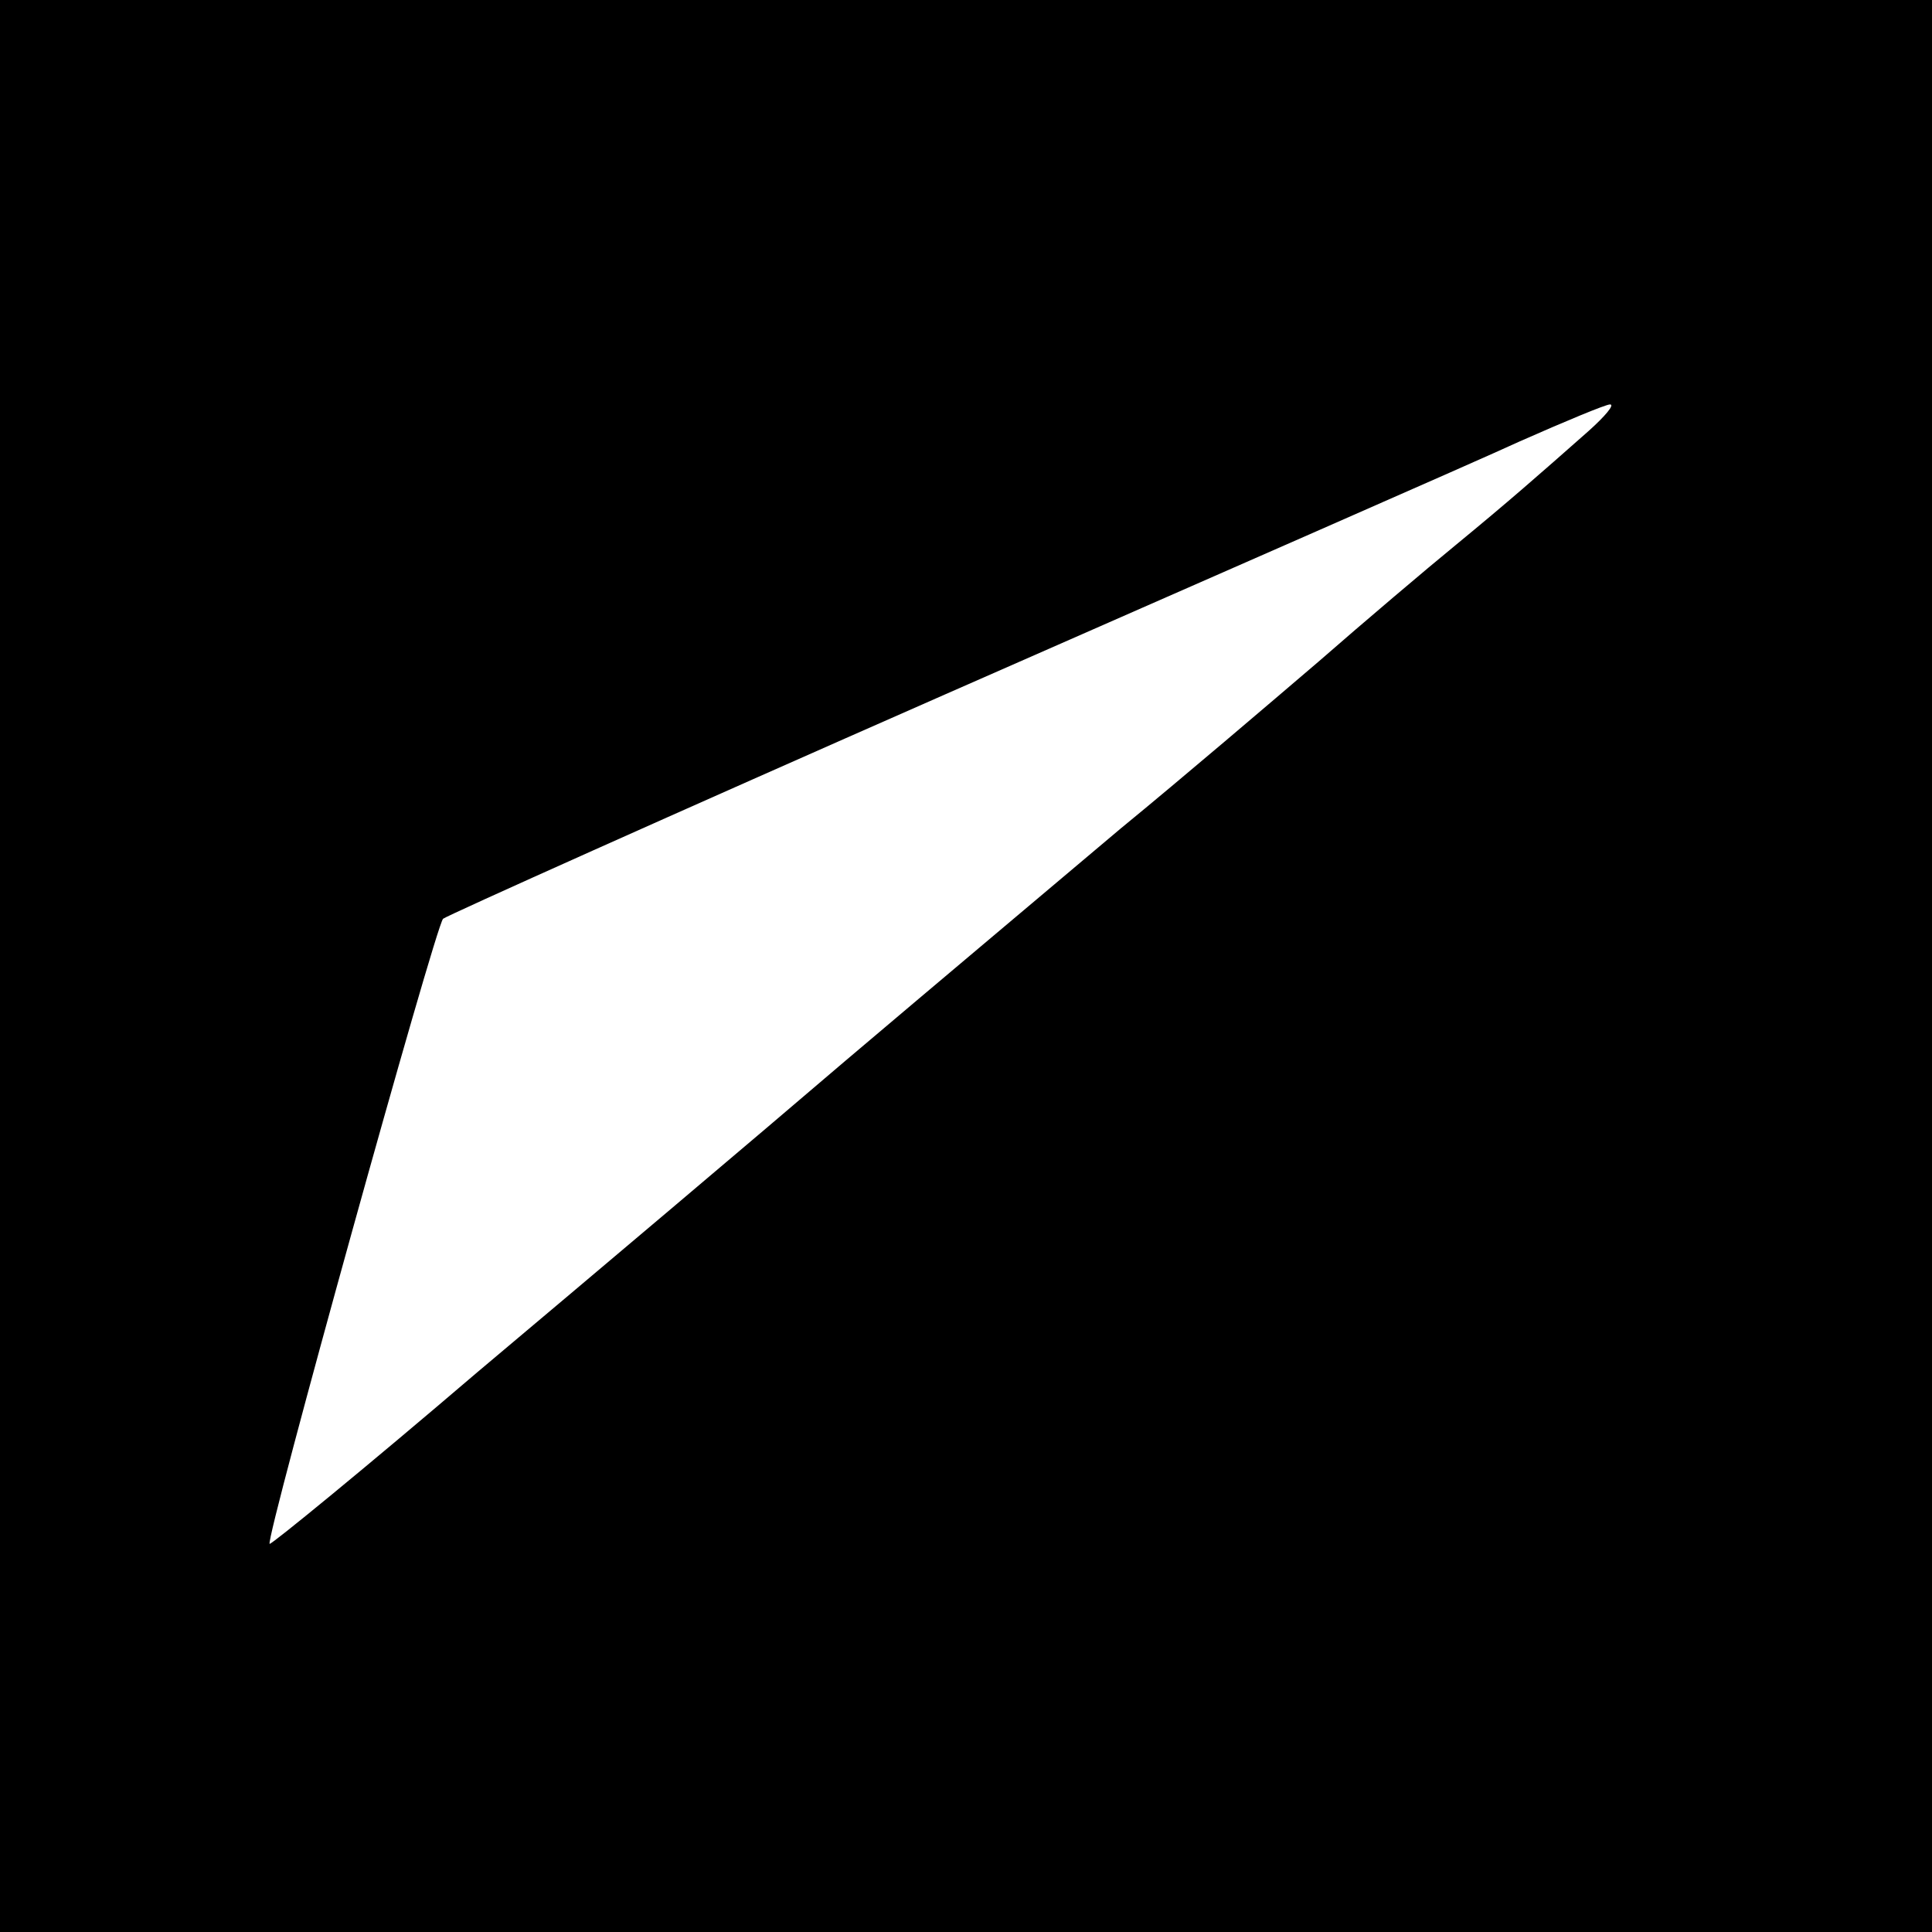 <?xml version="1.0" standalone="no"?>
<!DOCTYPE svg PUBLIC "-//W3C//DTD SVG 20010904//EN"
 "http://www.w3.org/TR/2001/REC-SVG-20010904/DTD/svg10.dtd">
<svg version="1.0" xmlns="http://www.w3.org/2000/svg"
 width="225pt" height="225pt" viewBox="0 0 225 225"
 preserveAspectRatio="xMidYMid meet">

<g transform="translate(0,225) scale(0.1,-0.1)"
fill="#000000" stroke="none">
<path d="M0 1125 l0 -1125 1125 0 1125 0 0 1125 0 1125 -1125 0 -1125 0 0
-1125z m1850 623 c-60 -53 -93 -82 -155 -133 -33 -27 -105 -88 -160 -136 -55
-47 -158 -135 -230 -194 -71 -60 -215 -181 -320 -270 -104 -89 -297 -252 -429
-363 -131 -112 -240 -201 -242 -200 -5 6 193 719 202 728 5 4 268 122 584 261
316 139 618 271 670 295 52 23 100 43 105 43 6 0 -6 -14 -25 -31z"/>
</g>
</svg>
